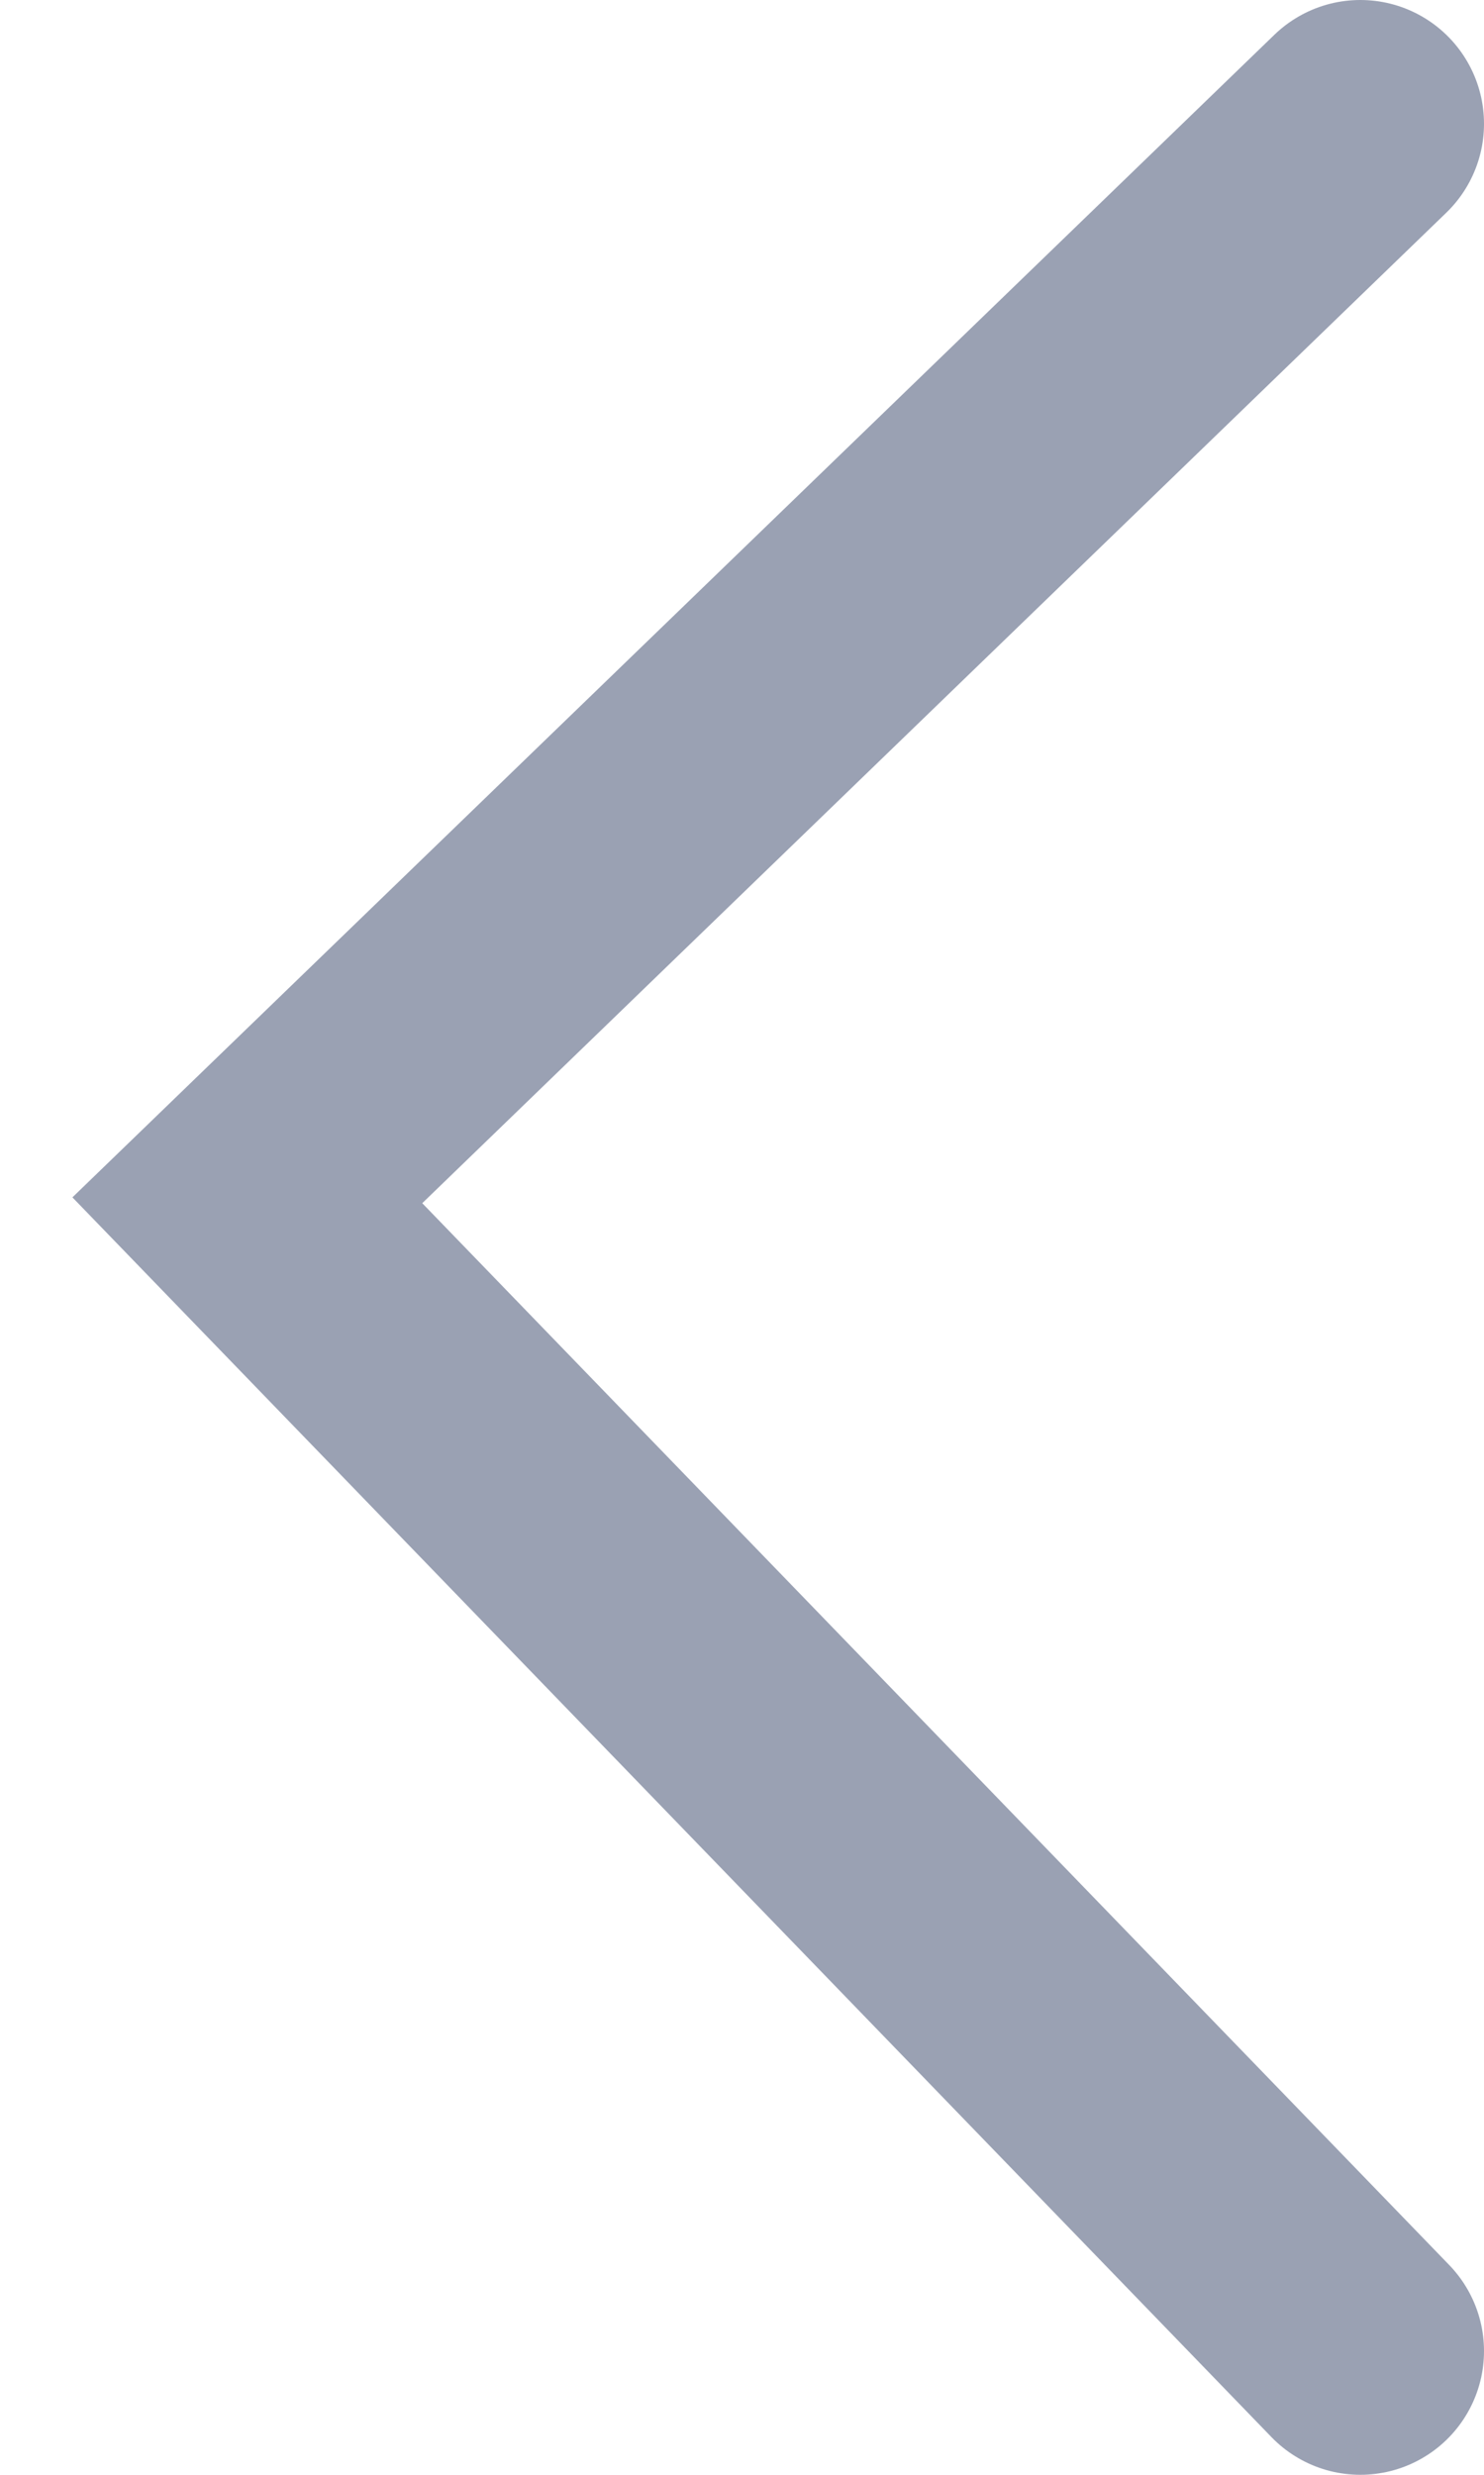 <svg width="12" height="20" viewBox="0 0 12 20" fill="none" xmlns="http://www.w3.org/2000/svg">
<path id="Vector 11" d="M11 1L2 9.7L11 19" stroke="#9AA1B3" stroke-width="2" stroke-linecap="round"/>
</svg>

